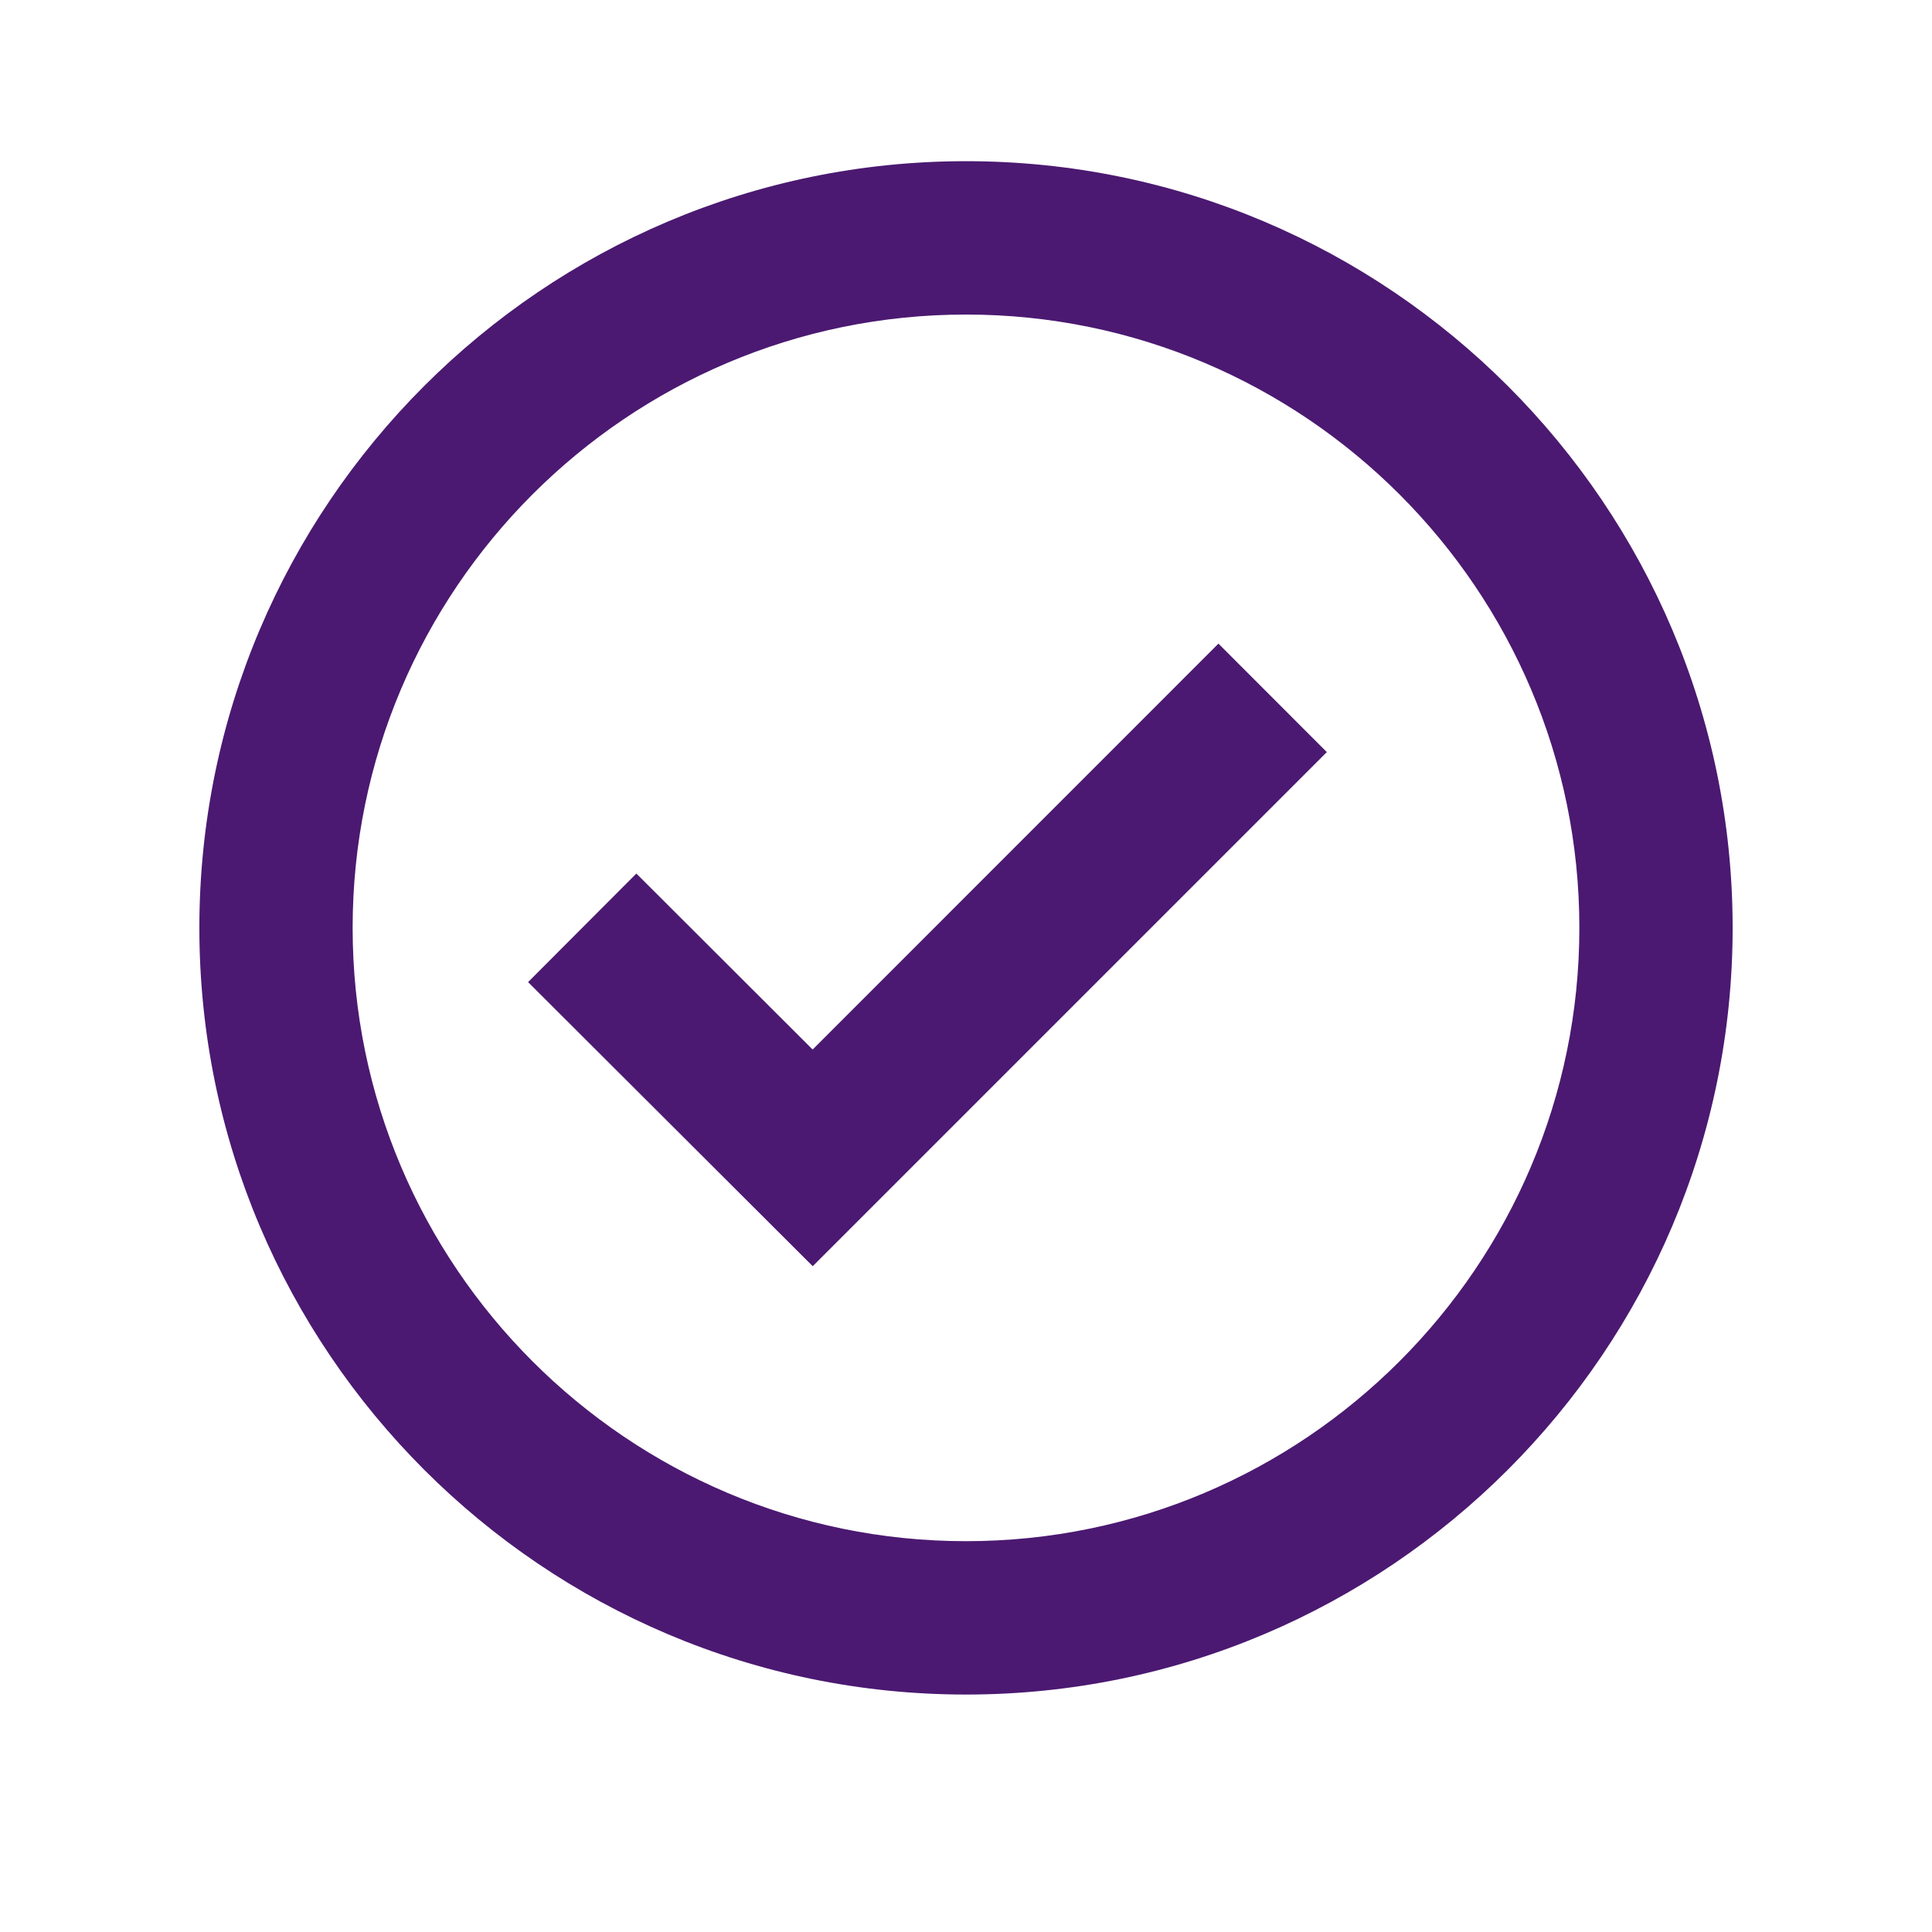 <svg width="21" height="21" viewBox="0 0 21 21" fill="none" xmlns="http://www.w3.org/2000/svg">
<path d="M10.5 1.752C5.905 1.752 2.167 5.491 2.167 10.085C2.167 14.681 5.905 18.419 10.5 18.419C15.095 18.419 18.833 14.681 18.833 10.085C18.833 5.491 15.095 1.752 10.5 1.752ZM10.5 16.752C6.824 16.752 3.833 13.761 3.833 10.085C3.833 6.41 6.824 3.419 10.5 3.419C14.176 3.419 17.167 6.41 17.167 10.085C17.167 13.761 14.176 16.752 10.5 16.752Z" fill="#4B1971"/>
<path d="M8.833 11.408L6.917 9.495L5.74 10.675L8.834 13.763L14.422 8.175L13.244 6.996L8.833 11.408Z" fill="#4B1971"/>
</svg>
